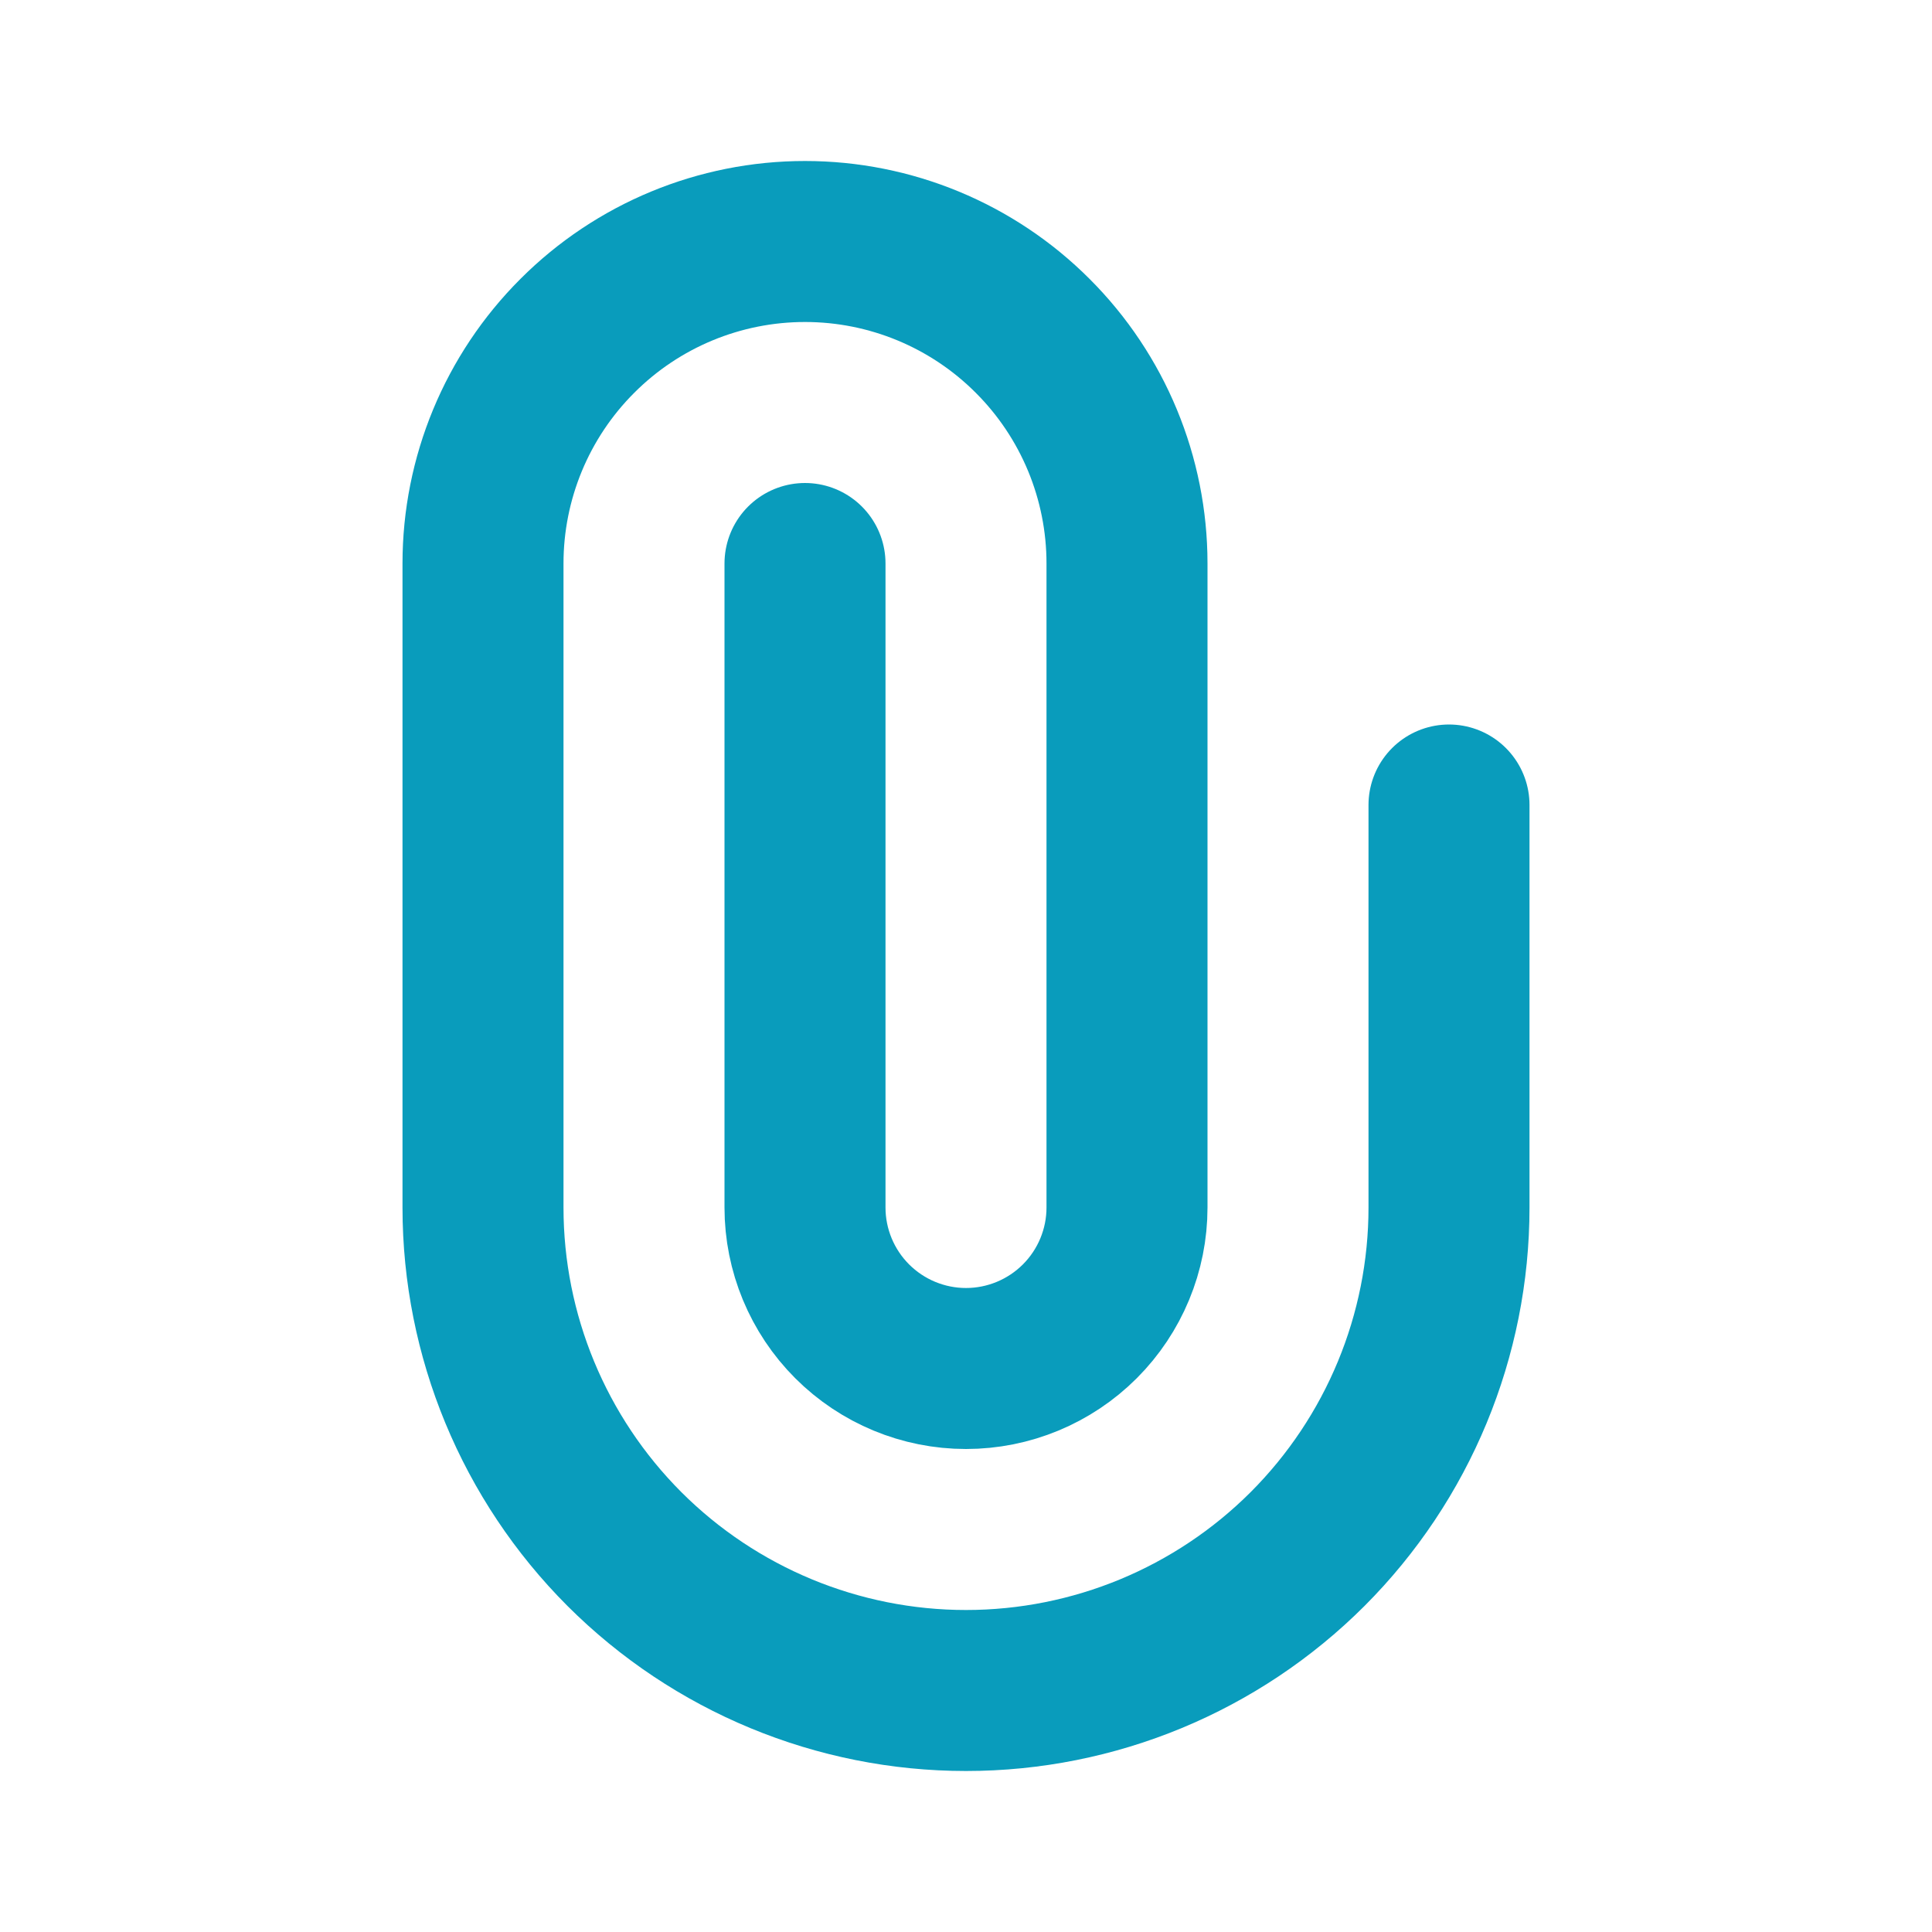 <svg width="24" height="24" viewBox="0 0 24 24" fill="none" xmlns="http://www.w3.org/2000/svg">
<path d="M18 10V15C18 16.591 17.368 18.117 16.243 19.243C15.117 20.368 13.591 21 12 21C10.409 21 8.883 20.368 7.757 19.243C6.632 18.117 6 16.591 6 15L6 7C6 5.939 6.421 4.922 7.172 4.172C7.922 3.421 8.939 3 10 3V3C11.061 3 12.078 3.421 12.828 4.172C13.579 4.922 14 5.939 14 7L14 15C14 15.53 13.789 16.039 13.414 16.414C13.039 16.789 12.53 17 12 17C11.47 17 10.961 16.789 10.586 16.414C10.211 16.039 10 15.53 10 15L10 7" stroke="#099CBC" stroke-width="2" stroke-linecap="round" stroke-linejoin="round"/>
</svg>
